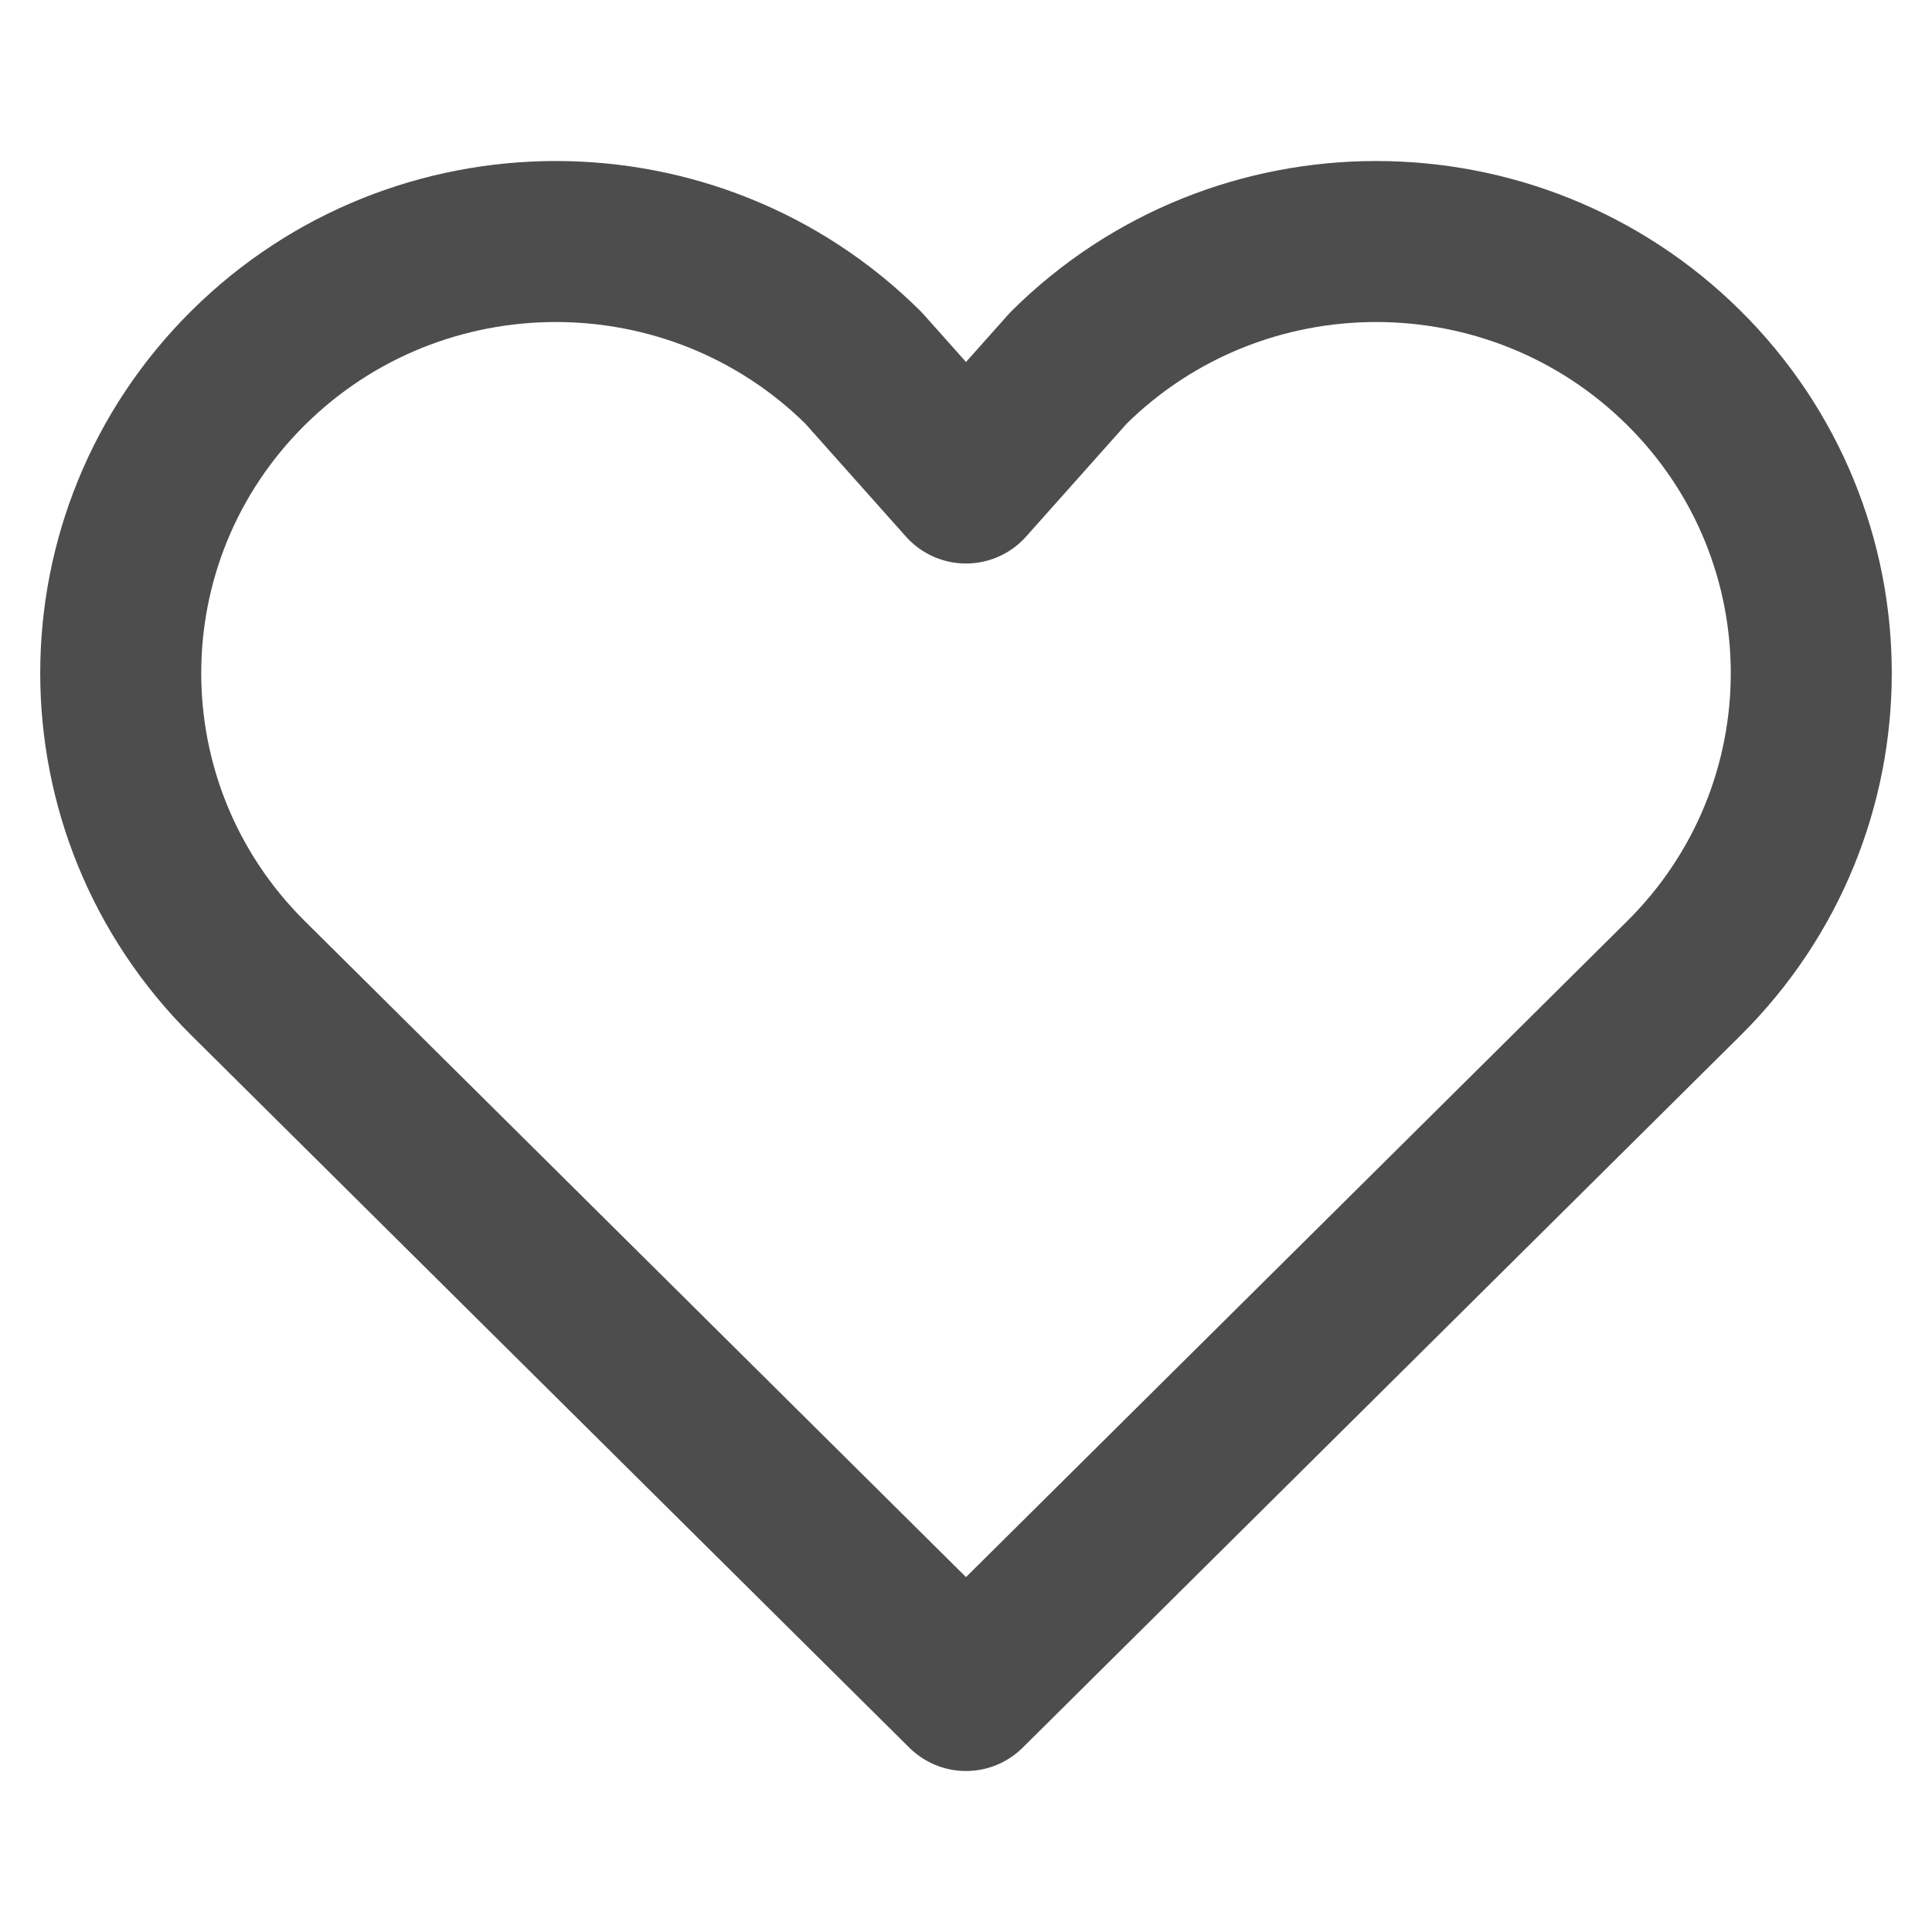 <svg width="20" height="20" viewBox="0 0 24 20" fill="none" xmlns="http://www.w3.org/2000/svg">
    <path d="M20.917 2.57C18.806 0.477 15.384 0.477 13.274 2.57L12 4L10.726 2.57C8.616 0.477 5.194 0.477 3.083 2.57C0.972 4.664 0.972 8.059 3.083 10.153L12 19L20.917 10.153C23.028 8.059 23.028 4.664 20.917 2.57Z"
      stroke="#4D4D4D" stroke-width="2" stroke-linejoin="round"></path>
</svg>